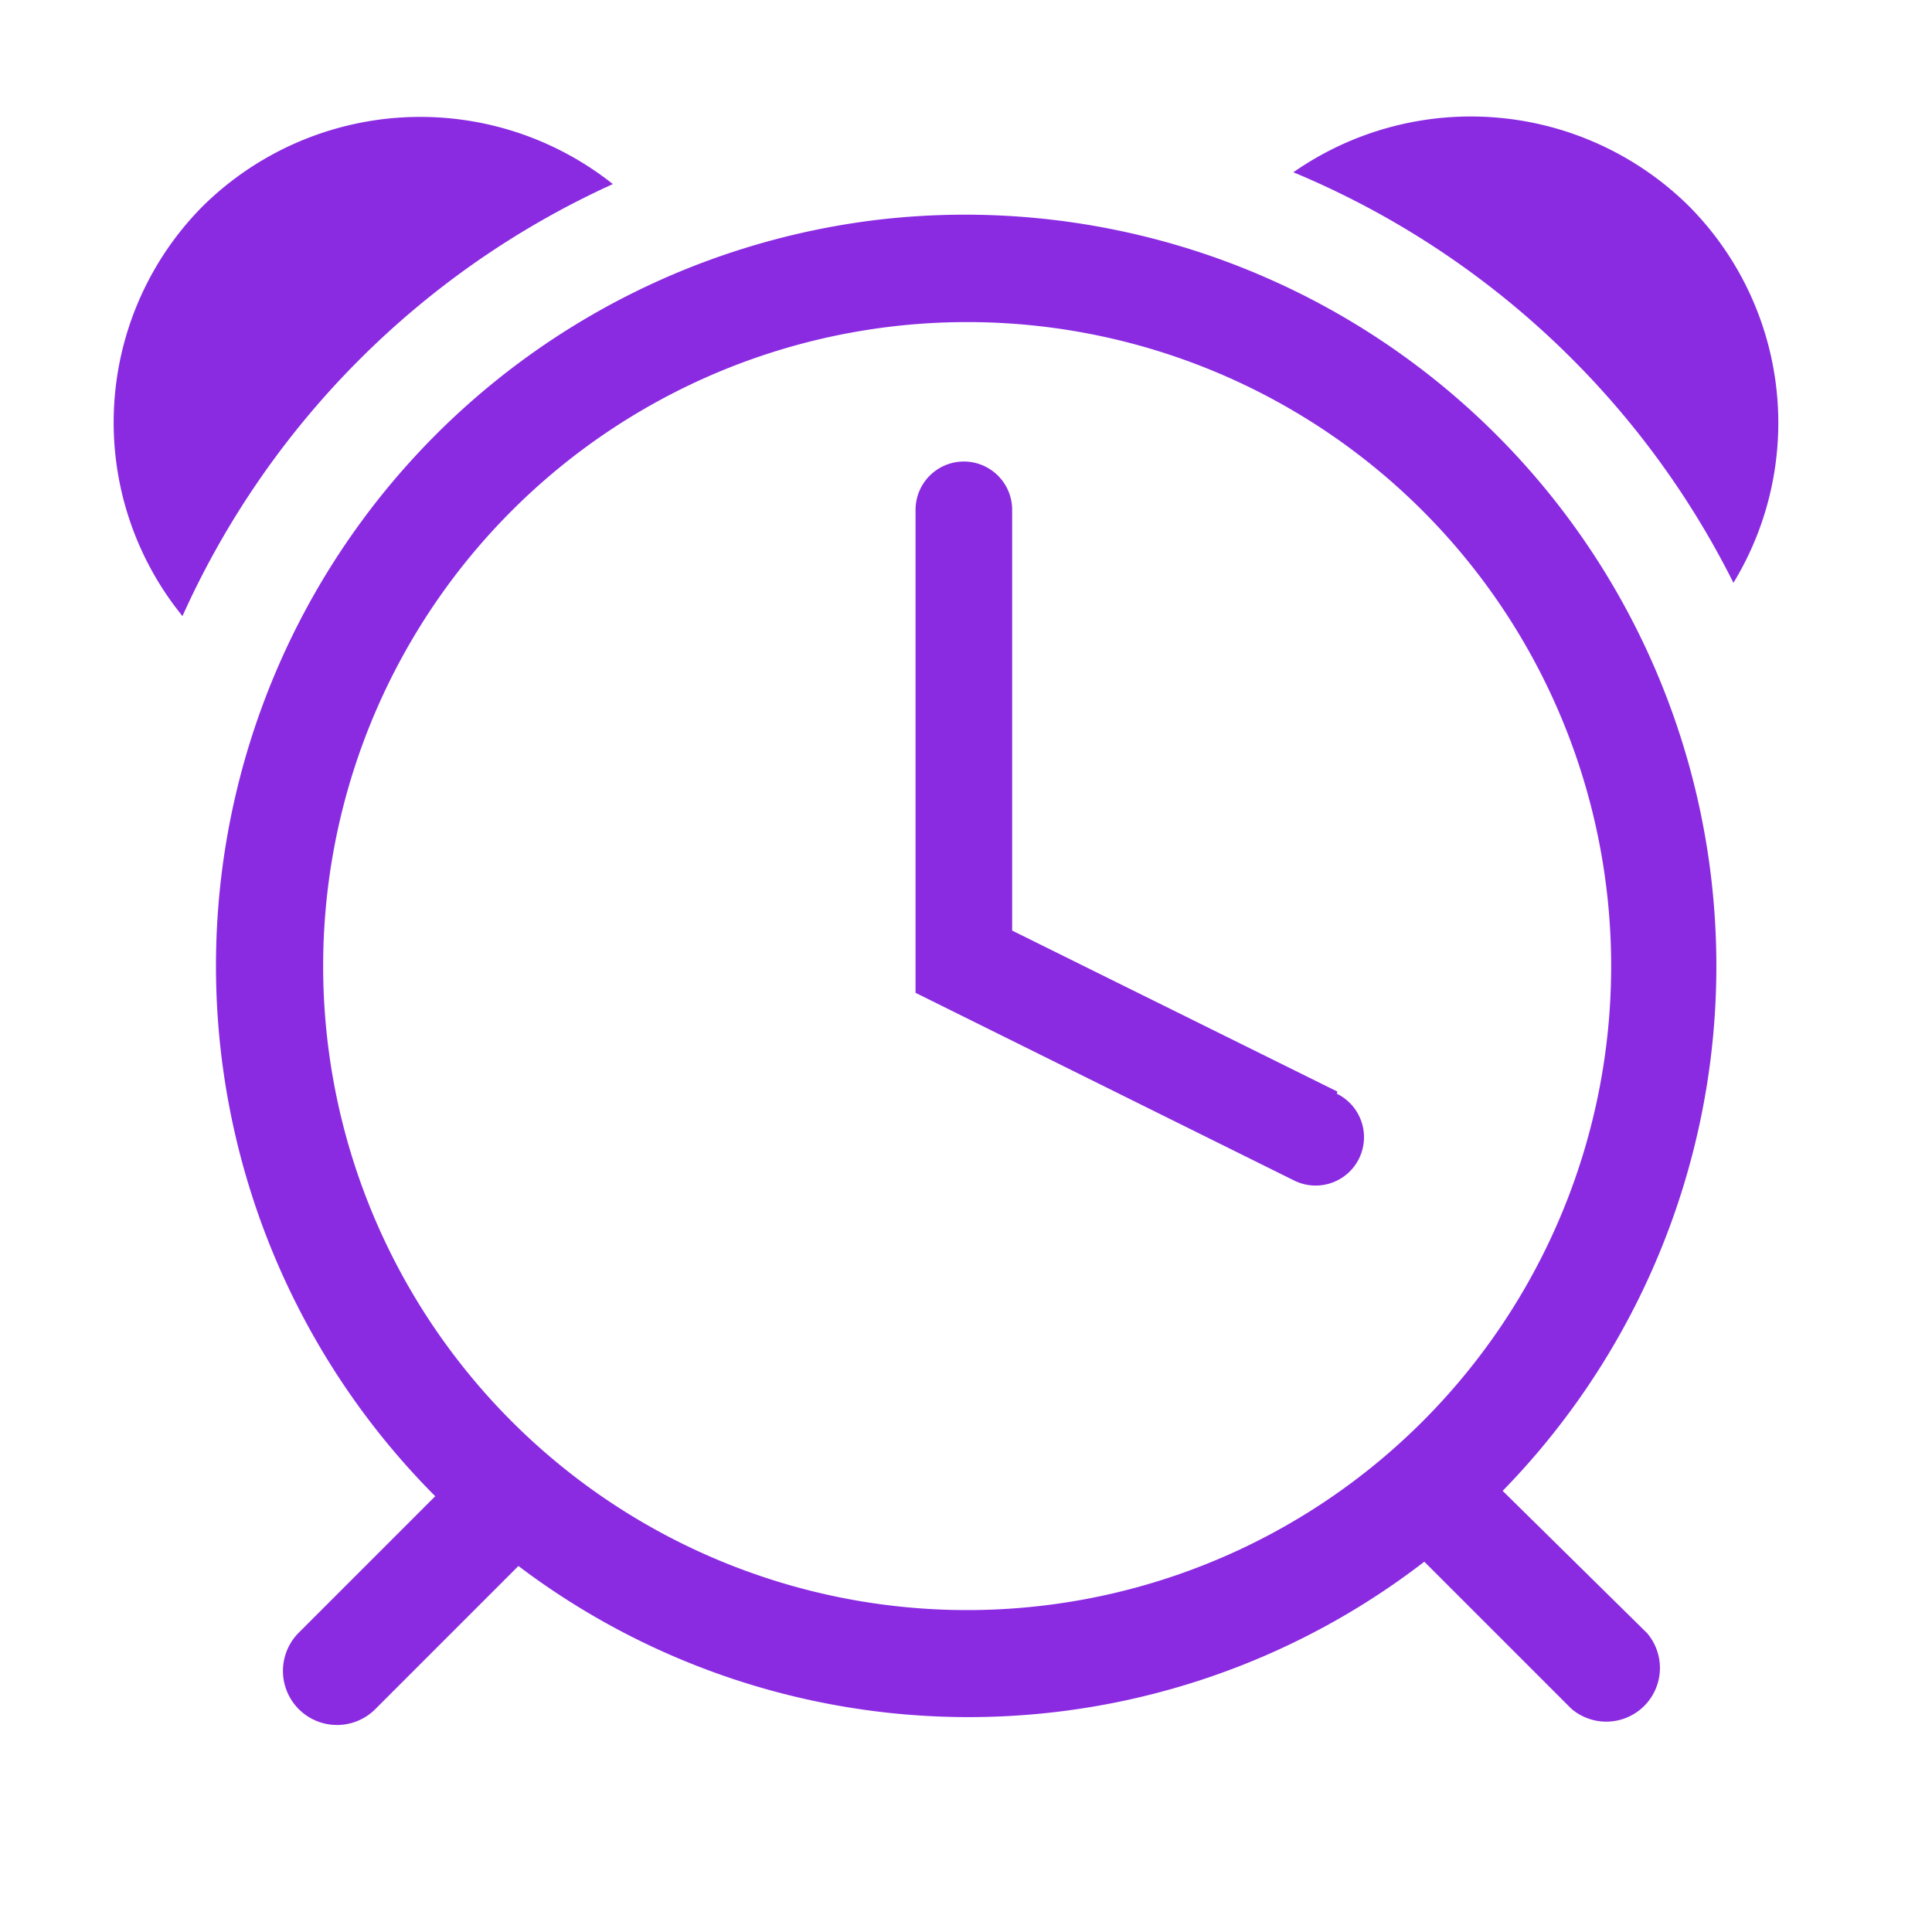 <svg
  version="1.1"
  class="can-badge can-alert has-solid"
  viewBox="0 0 36 36"
  preserveAspectRatio="xMidYMid meet"
  xmlns="http://www.w3.org/2000/svg"
  xmlns:xlink="http://www.w3.org/1999/xlink"
  focusable="false"
  role="img"
  fill="blueviolet"
>
  <path
    d="M31.47,3.84a5.78,5.78,0,0,0-7.37-.63,16.08,16.08,0,0,1,8.2,7.65A5.73,5.73,0,0,0,31.47,3.84Z"
    class="clr-i-outline clr-i-outline-path-1"
  ></path>
  <path
    d="M11.42,3.43a5.77,5.77,0,0,0-7.64.41,5.72,5.72,0,0,0-.38,7.64A16.08,16.08,0,0,1,11.42,3.43Z"
    class="clr-i-outline clr-i-outline-path-2"
  ></path>
  <path
    d="M16.4,4.09A14,14,0,0,0,8.11,27.88L5.56,30.43A1,1,0,1,0,7,31.84l2.66-2.66a13.9,13.9,0,0,0,16.88-.08l2.74,2.74a1,1,0,0,0,1.41-1.41L28,27.78A14,14,0,0,0,16.4,4.09ZM19.58,29.9A12,12,0,1,1,29.92,19.56,12,12,0,0,1,19.58,29.9Z"
    class="clr-i-outline clr-i-outline-path-3"
  ></path>
  <path
    d="M24.92,20.34l-6.06-3V9.5a.9.9,0,0,0-1.8,0v9L24.12,22a.9.9,0,1,0,.79-1.62Z"
    class="clr-i-outline clr-i-outline-path-4"
  ></path>
  <path
    d="M11.42,3.43a5.77,5.77,0,0,0-7.64.41,5.72,5.72,0,0,0-.38,7.64A16.08,16.08,0,0,1,11.42,3.43Z"
    class="clr-i-outline--alerted clr-i-outline-path-1--alerted"
    style="display: none"
  ></path>
  <path
    d="M18.86,9.5a.9.9,0,0,0-1.8,0v9L24.12,22a.9.9,0,1,0,.79-1.62l-6.06-3Z"
    class="clr-i-outline--alerted clr-i-outline-path-2--alerted"
    style="display: none"
  ></path>
  <path
    d="M28,27.78A13.88,13.88,0,0,0,31.77,15.4h-2a12.07,12.07,0,1,1-8.67-9l1-1.8a14,14,0,0,0-14,23.27L5.56,30.43A1,1,0,1,0,7,31.84l2.66-2.66a13.9,13.9,0,0,0,16.88-.08l2.74,2.74a1,1,0,0,0,1.41-1.41Z"
    class="clr-i-outline--alerted clr-i-outline-path-3--alerted"
    style="display: none"
  ></path>
  <path
    d="M26.85,1.14,21.13,11A1.28,1.28,0,0,0,22.23,13H33.68A1.28,1.28,0,0,0,34.78,11L29.06,1.14A1.28,1.28,0,0,0,26.85,1.14Z"
    class="clr-i-outline--alerted clr-i-outline-path-4--alerted clr-i-alert"
    style="display: none"
  ></path>
  <path
    d="M11.42,3.43a5.77,5.77,0,0,0-7.64.41,5.72,5.72,0,0,0-.38,7.64A16.08,16.08,0,0,1,11.42,3.43Z"
    class="clr-i-solid--alerted clr-i-solid-path-1--alerted"
    style="display: none"
  ></path>
  <path
    d="M28,27.78A13.88,13.88,0,0,0,31.77,15.4H22.23A3.69,3.69,0,0,1,19,13.56L19,13.4v3.78L25,20.1a1,1,0,1,1-.87,1.8L17,18.44V9.69a1,1,0,0,1,2,0V10L19,9.89l3-5.28a14,14,0,0,0-14,23.27L5.56,30.43A1,1,0,1,0,7,31.84l2.66-2.66a13.9,13.9,0,0,0,16.88-.08l2.74,2.74a1,1,0,0,0,1.41-1.41Z"
    class="clr-i-solid--alerted clr-i-solid-path-2--alerted"
    style="display: none"
  ></path>
  <path
    d="M26.85,1.14,21.13,11A1.28,1.28,0,0,0,22.23,13H33.68A1.28,1.28,0,0,0,34.78,11L29.06,1.14A1.28,1.28,0,0,0,26.85,1.14Z"
    class="clr-i-solid--alerted clr-i-solid-path-3--alerted clr-i-alert"
    style="display: none"
  ></path>
  <path
    d="M11.42,3.43a5.77,5.77,0,0,0-7.64.41,5.72,5.72,0,0,0-.38,7.64A16.08,16.08,0,0,1,11.42,3.43Z"
    class="clr-i-solid--badged clr-i-solid-path-1--badged"
    style="display: none"
  ></path>
  <path
    d="M28,27.78a13.89,13.89,0,0,0,3.21-14.39A7.46,7.46,0,0,1,22.5,6a7.52,7.52,0,0,1,.11-1.21A14,14,0,0,0,8.11,27.88L5.56,30.43A1,1,0,1,0,7,31.84l2.66-2.66a13.9,13.9,0,0,0,16.88-.08l2.74,2.74a1,1,0,0,0,1.41-1.41Zm-2.52-6.35a1,1,0,0,1-1.33.47L17,18.44V9.69a1,1,0,0,1,2,0v7.5L25,20.1A1,1,0,0,1,25.49,21.43Z"
    class="clr-i-solid--badged clr-i-solid-path-2--badged"
    style="display: none"
  ></path>
  <path
    d="M11.42,3.43a5.77,5.77,0,0,0-7.64.41,5.72,5.72,0,0,0-.38,7.64A16.08,16.08,0,0,1,11.42,3.43Z"
    class="clr-i-outline--badged clr-i-outline-path-1--badged"
    style="display: none"
  ></path>
  <path
    d="M18.86,9.5a.9.9,0,0,0-1.8,0v9L24.12,22a.9.9,0,1,0,.79-1.62l-6.06-3Z"
    class="clr-i-outline--badged clr-i-outline-path-2--badged"
    style="display: none"
  ></path>
  <path
    d="M28,27.78a13.89,13.89,0,0,0,3.21-14.39,7,7,0,0,1-2.11.05A12,12,0,1,1,22.56,6.9,7.54,7.54,0,0,1,22.5,6a7.52,7.52,0,0,1,.11-1.21A14,14,0,0,0,8.11,27.88L5.56,30.43A1,1,0,1,0,7,31.84l2.66-2.66a13.9,13.9,0,0,0,16.88-.08l2.74,2.74a1,1,0,0,0,1.41-1.41Z"
    class="clr-i-outline--badged clr-i-outline-path-3--badged"
    style="display: none"
  ></path>
  <path
    d="M31.47,3.84a5.78,5.78,0,0,0-7.37-.63,16.08,16.08,0,0,1,8.2,7.65A5.73,5.73,0,0,0,31.47,3.84Z"
    class="clr-i-solid clr-i-solid-path-1"
    style="display: none"
  ></path>
  <path
    d="M11.42,3.43a5.77,5.77,0,0,0-7.64.41,5.72,5.72,0,0,0-.38,7.64A16.08,16.08,0,0,1,11.42,3.43Z"
    class="clr-i-solid clr-i-solid-path-2"
    style="display: none"
  ></path>
  <path
    d="M18,4A14,14,0,0,0,8.11,27.88L5.56,30.43A1,1,0,1,0,7,31.84l2.66-2.66a13.9,13.9,0,0,0,16.88-.08l2.74,2.74a1,1,0,0,0,1.41-1.41L28,27.78A14,14,0,0,0,18,4Zm7.47,17.43a1,1,0,0,1-1.33.47L17,18.44V9.69a1,1,0,0,1,2,0v7.5L25,20.1A1,1,0,0,1,25.49,21.43Z"
    class="clr-i-solid clr-i-solid-path-3"
    style="display: none"
  ></path>
  <circle
    cx="30"
    cy="6"
    r="5"
    class="clr-i-solid--badged clr-i-solid-path-3--badged clr-i-badge"
    style="display: none"
  ></circle>
  <circle
    cx="30"
    cy="6"
    r="5"
    class="clr-i-outline--badged clr-i-outline-path-4--badged clr-i-badge"
    style="display: none"
  ></circle>
</svg>
